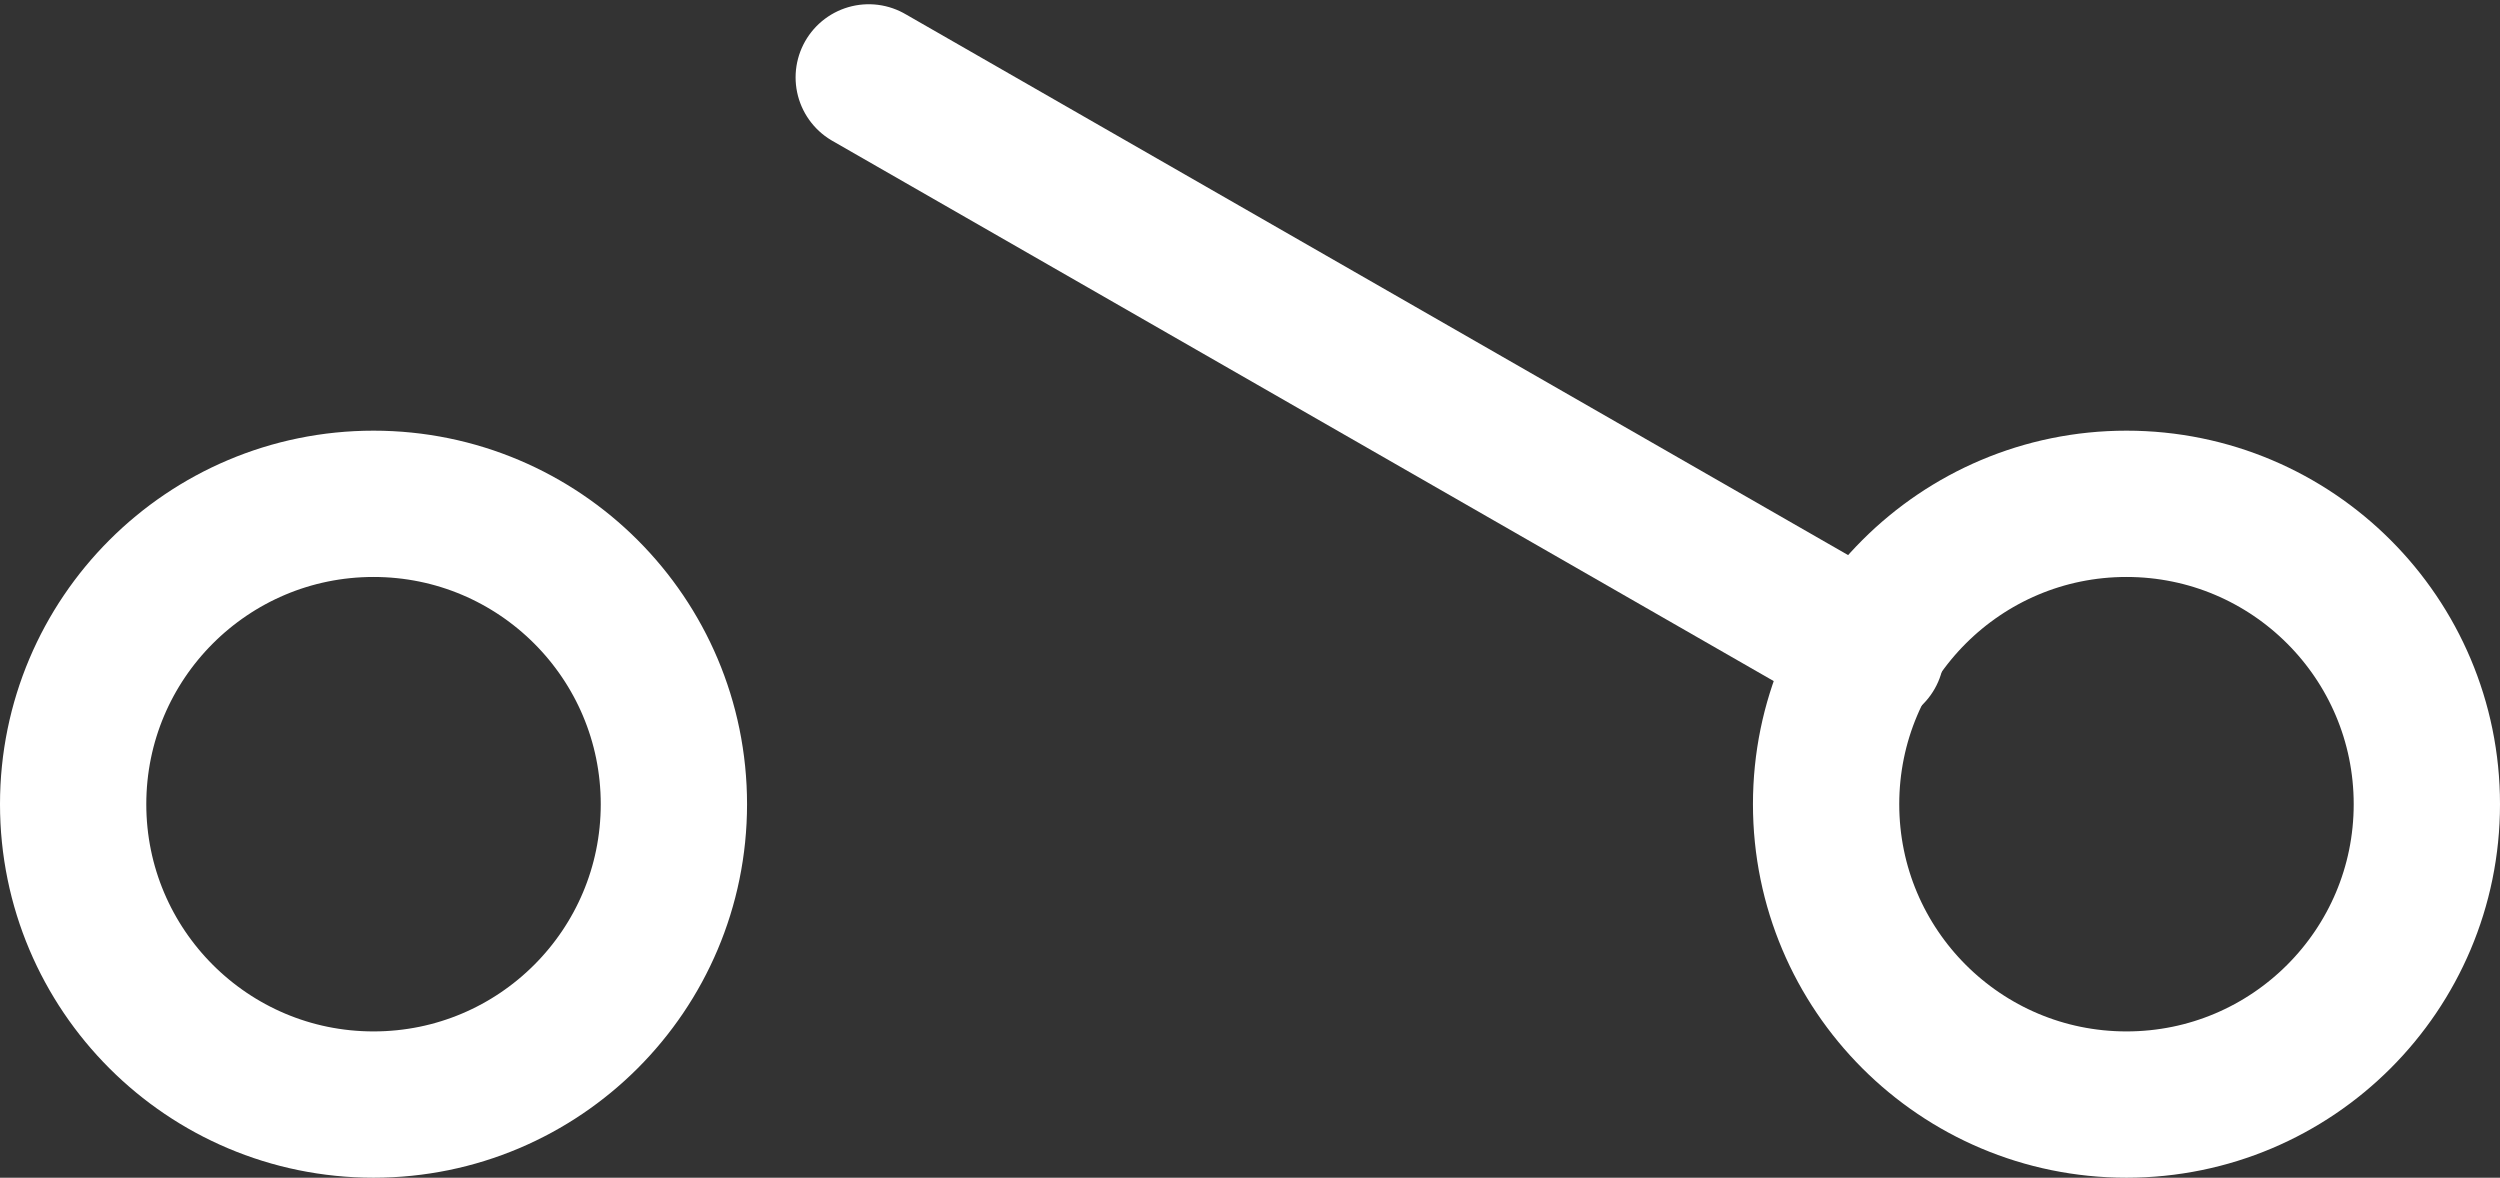 <?xml version="1.0" encoding="UTF-8" standalone="no"?>
<!-- Created with Inkscape (http://www.inkscape.org/) -->

<svg
   width="85.443mm"
   height="40.251mm"
   viewBox="0 0 85.443 40.251"
   version="1.1"
   id="svg5"
   inkscape:version="1.2.2 (732a01da63, 2022-12-09)"
   sodipodi:docname="power_off.svg"
   xmlns:inkscape="http://www.inkscape.org/namespaces/inkscape"
   xmlns:sodipodi="http://sodipodi.sourceforge.net/DTD/sodipodi-0.dtd"
   xmlns="http://www.w3.org/2000/svg"
   xmlns:svg="http://www.w3.org/2000/svg">
  <rect x="0" y="0" width="85.443" height="40.251" fill="#333333" stroke="none"/>
  <sodipodi:namedview
     id="namedview7"
     pagecolor="#000000"
     bordercolor="#666666"
     borderopacity="1.0"
     inkscape:showpageshadow="2"
     inkscape:pageopacity="0"
     inkscape:pagecheckerboard="0"
     inkscape:deskcolor="#d1d1d1"
     inkscape:document-units="mm"
     showgrid="false"
     inkscape:zoom="3.659624"
     inkscape:cx="254.94422"
     inkscape:cy="-92.495841"
     inkscape:window-width="3390"
     inkscape:window-height="2076"
     inkscape:window-x="3315"
     inkscape:window-y="6"
     inkscape:window-maximized="0"
     inkscape:current-layer="layer1"
     showguides="true">
    <sodipodi:guide
       position="72.677,2.5"
       orientation="1,0"
       id="guide1083"
       inkscape:locked="false" />
    <sodipodi:guide
       position="82.943,12.766"
       orientation="0,1"
       id="guide1085"
       inkscape:locked="false" />
  </sodipodi:namedview>
  <defs
     id="defs2" />
  <g
     inkscape:label="Ebene 1"
     inkscape:groupmode="layer"
     id="layer1"
     transform="translate(-20.057,-35.993)">
    <circle
       style="fill:none;stroke:#ffffff;stroke-width:5;stroke-linecap:round;stroke-linejoin:round;stroke-dasharray:none"
       id="path234"
       cx="32.823"
       cy="63.478"
       r="10.266" />
    <circle
       style="fill:none;stroke:#ffffff;stroke-width:5;stroke-linecap:round;stroke-linejoin:round;stroke-dasharray:none"
       id="circle1002"
       cx="92.734"
       cy="63.478"
       r="10.266" />
    <path
       style="fill:none;stroke:#ffffff;stroke-width:5;stroke-linecap:round;stroke-linejoin:miter;stroke-dasharray:none;stroke-opacity:1"
       d="M 84.006,58.298 49.748,38.638"
       id="path1067"
       inkscape:transform-center-x="25.849263"
       inkscape:transform-center-y="-15.004143" />
  </g>
</svg>
